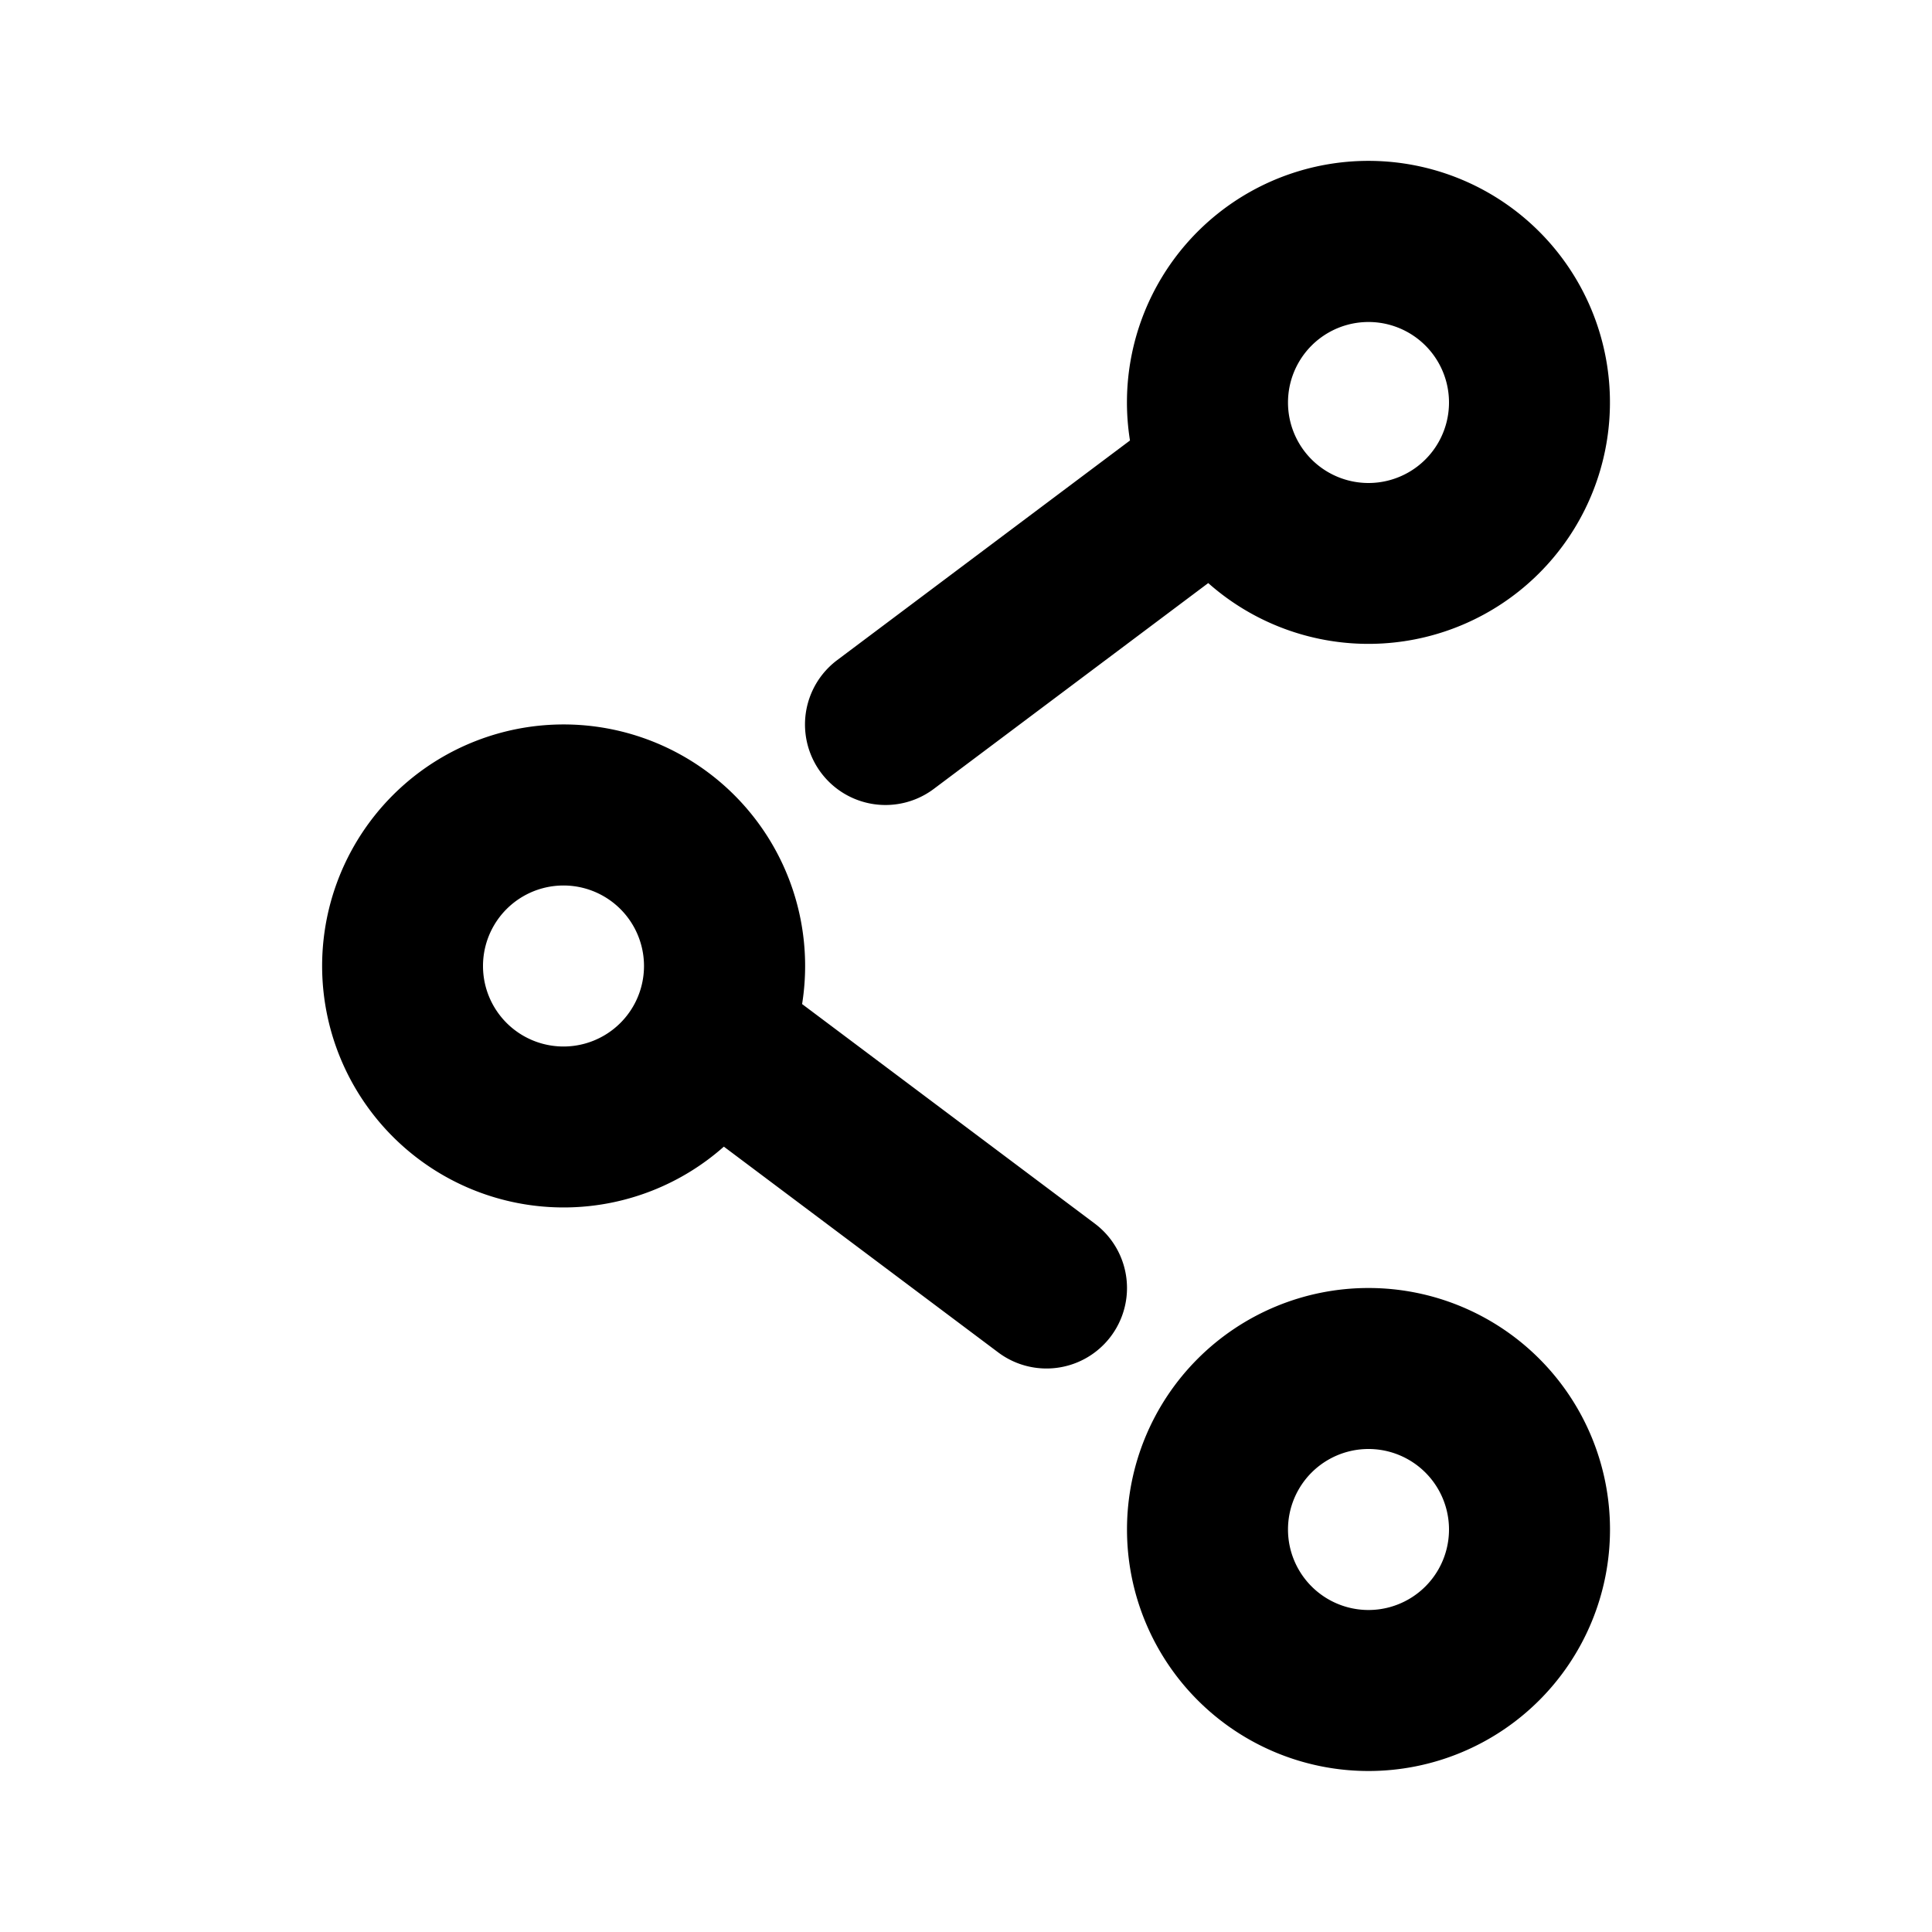 <?xml version="1.0" encoding="UTF-8" standalone="no"?>
<svg width="24" height="24" viewBox="0 0 24 24" xmlns="http://www.w3.org/2000/svg">
    <title>share-1</title>
    <path d="M9.963 12.472L13.6 15.2a1 1 0 0 1-1.2 1.6l-3.408-2.556a3 3 0 1 1 .972-1.771zm5.045-5.228L11.6 9.8a1 1 0 0 1-1.2-1.6l3.637-2.728a3 3 0 1 1 .972 1.771zM17 6a1 1 0 1 0 0-2 1 1 0 0 0 0 2zm0 16a3 3 0 1 1 0-6 3 3 0 0 1 0 6zm0-2a1 1 0 1 0 0-2 1 1 0 0 0 0 2zM7 13a1 1 0 1 0 0-2 1 1 0 0 0 0 2z"
          fill="#000" fill-rule="nonzero"/>
</svg>